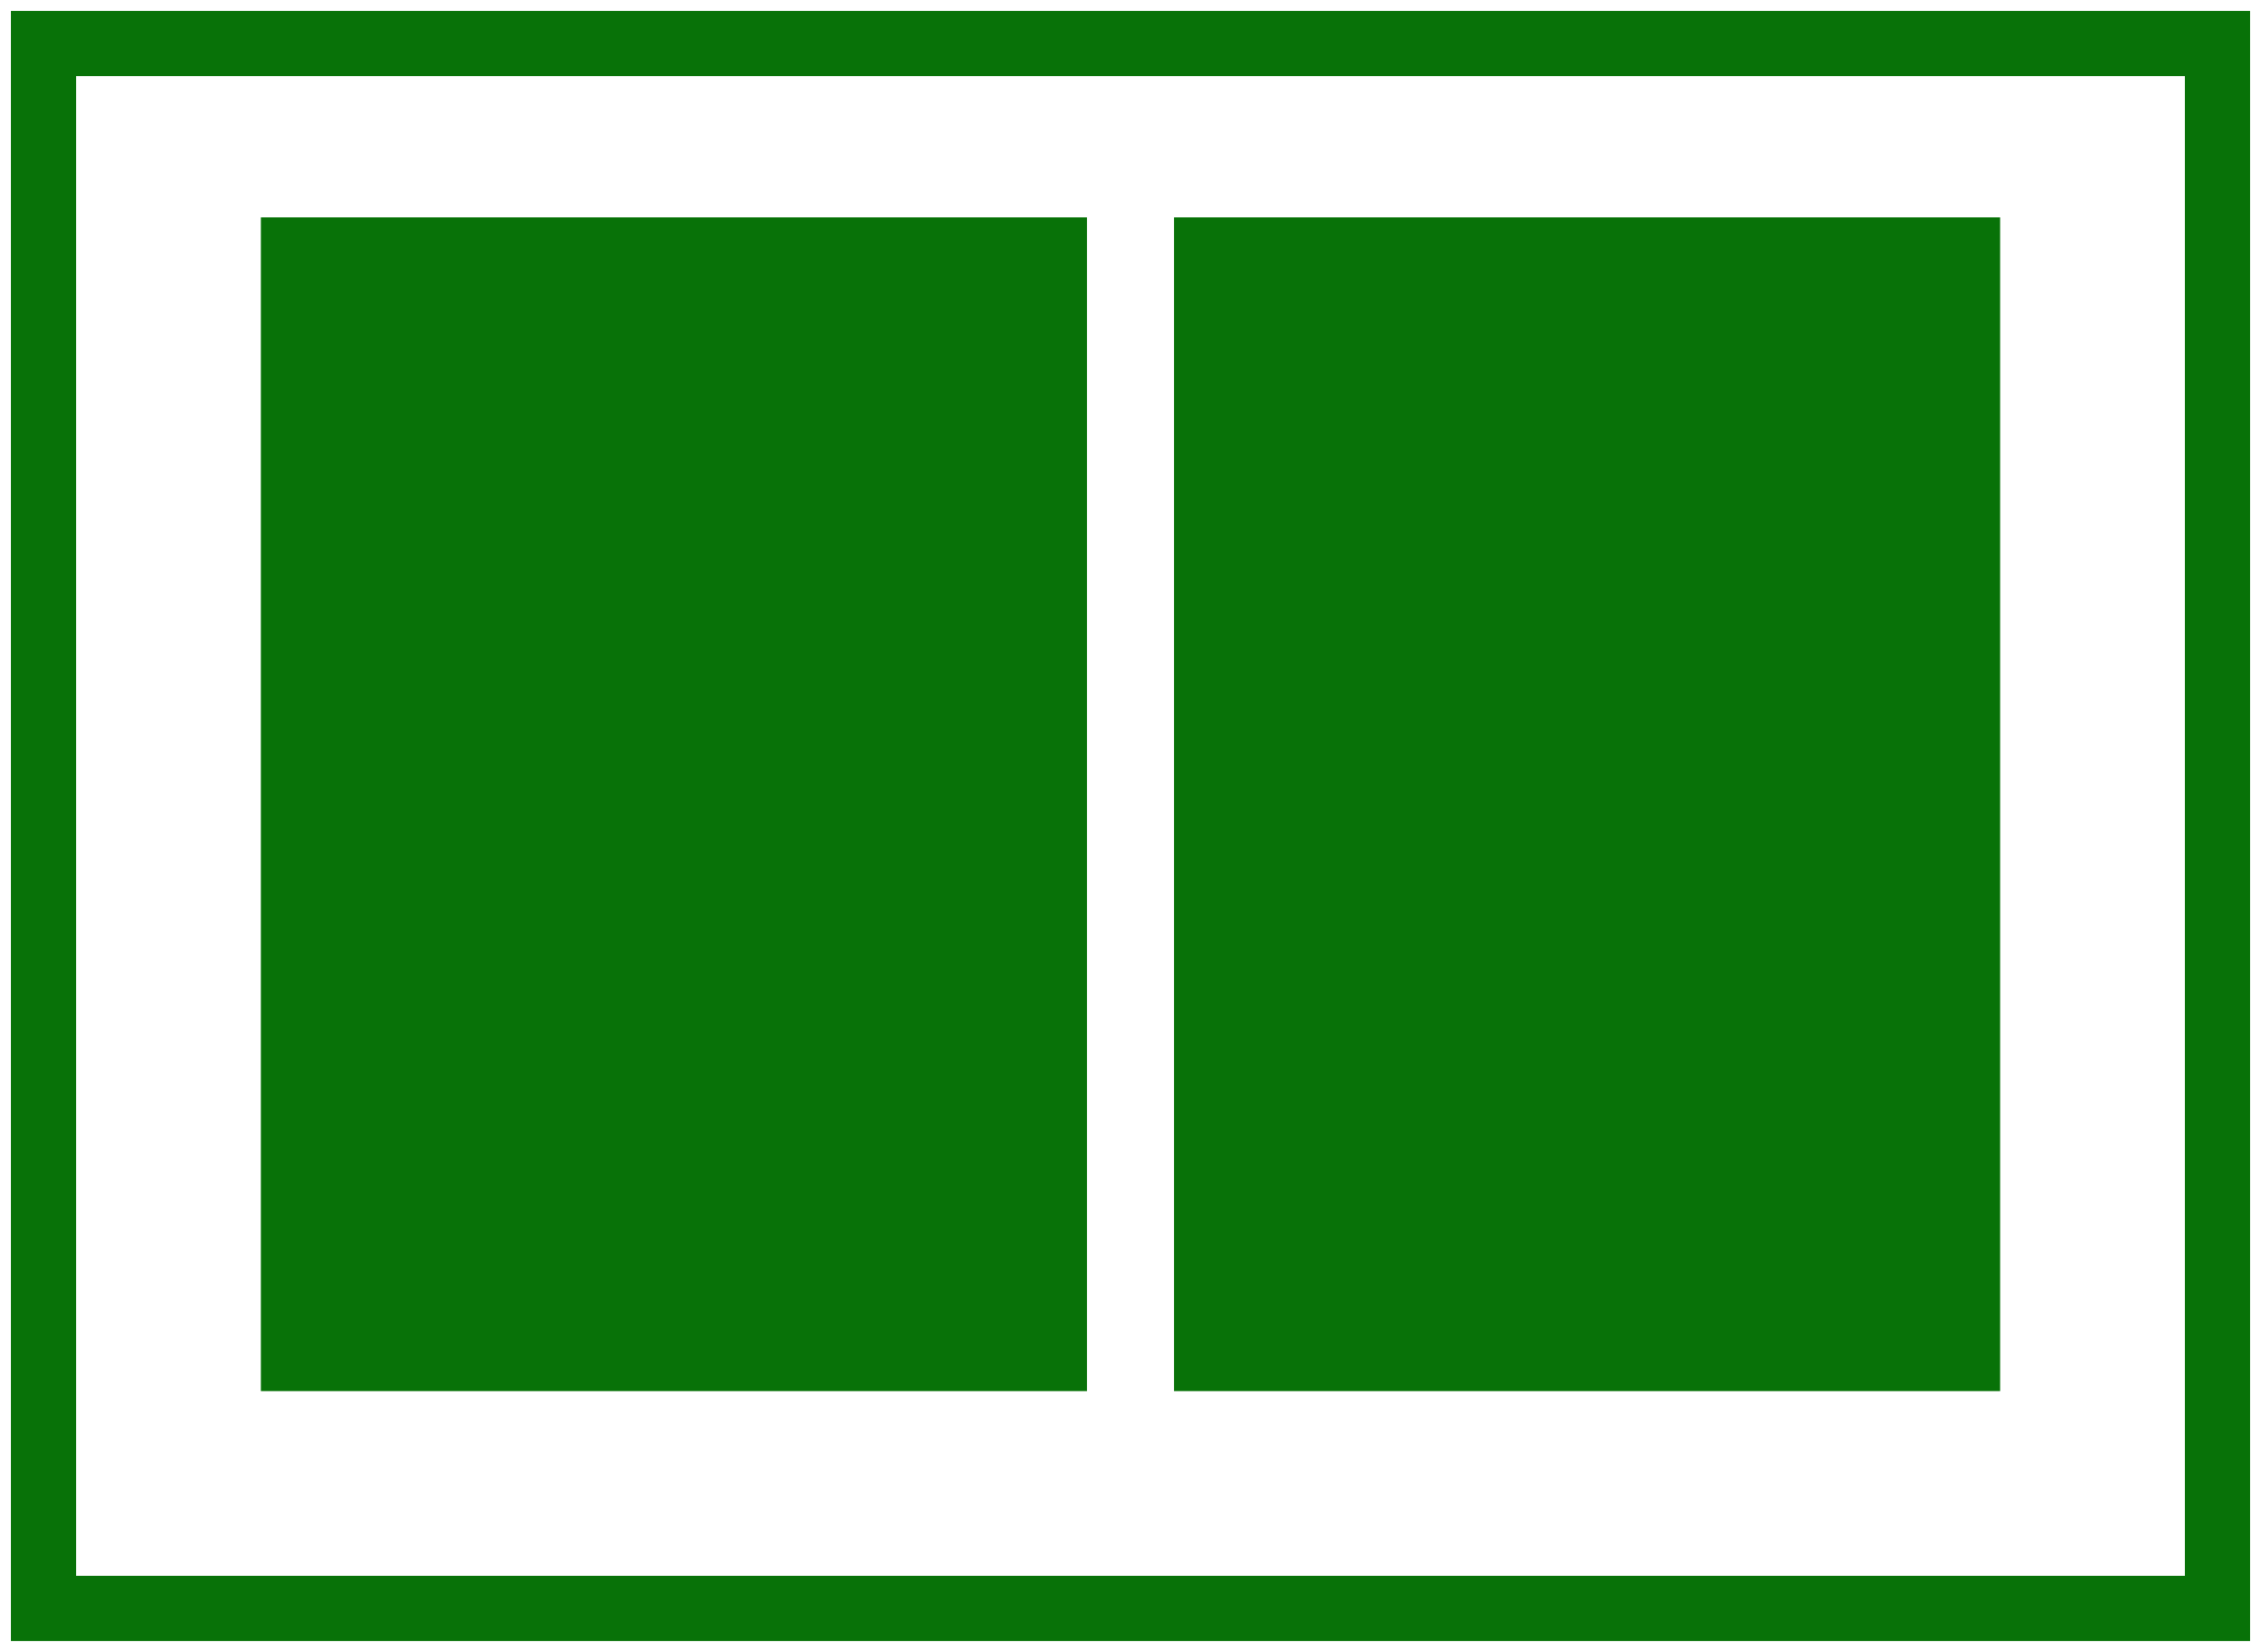 <?xml version="1.0" encoding="UTF-8"?>
<svg width="52px" height="38px" viewBox="0 0 52 38" version="1.1" xmlns="http://www.w3.org/2000/svg" xmlns:xlink="http://www.w3.org/1999/xlink">
    <!-- Generator: Sketch 51.2 (57519) - http://www.bohemiancoding.com/sketch -->
    <title>Group 2</title>
    <desc>Created with Sketch.</desc>
    <defs></defs>
    <g id="Page-1" stroke="none" stroke-width="1" fill="none" fill-rule="evenodd">
        <g id="Group-2" transform="translate(1, 1)">
            <polygon id="Stroke-2449-Copy" stroke="#087208" stroke-width="1.5" points="0 36 50 36 50 0 0 0"></polygon>
            <polygon id="Fill-2450-Copy" fill="#087208" points="5 31 24 31 24 4 5 4"></polygon>
            <polygon id="Fill-2451-Copy" fill="#087208" points="26 31 45 31 45 4 26 4"></polygon>
        </g>
    </g>
</svg>